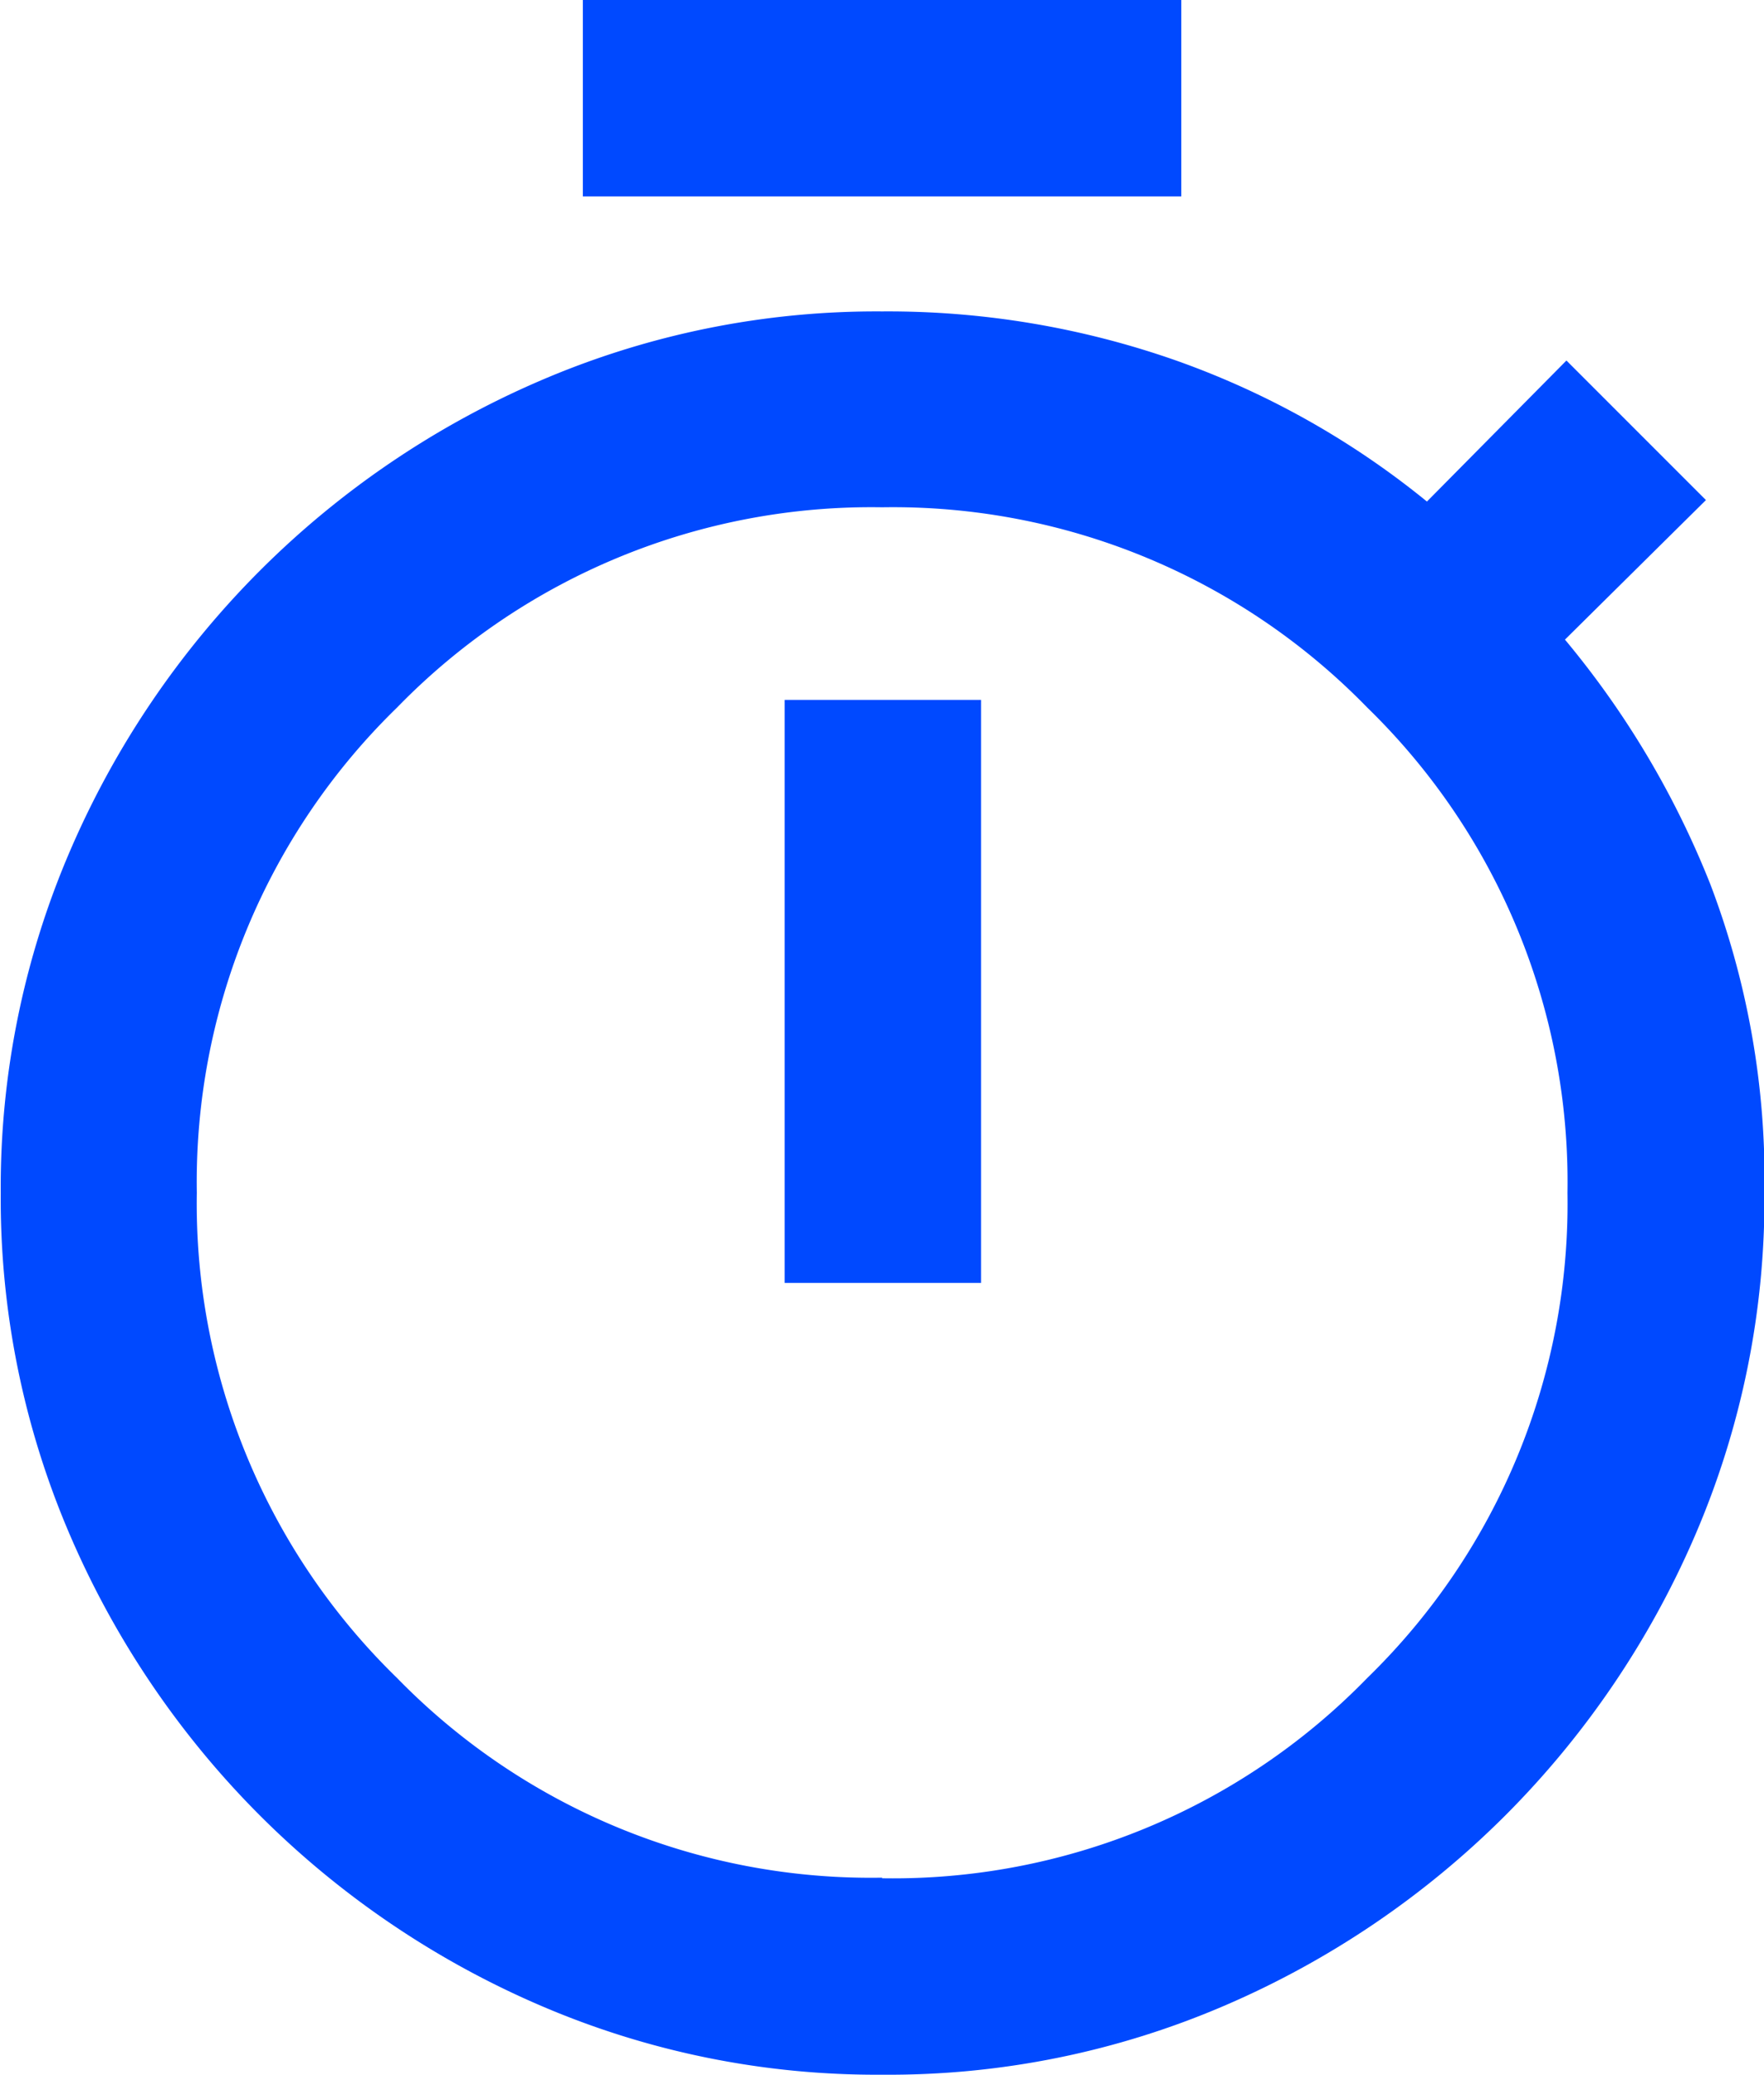 <svg xmlns="http://www.w3.org/2000/svg" width="12" height="14.11" viewBox="0 0 12 14.11">
  <path id="timer_40dp_000000_FILL0_wght400_GRAD200_opsz40" d="M106.635-933.334v-1.336h4.071v1.336Zm1.373,7.389h1.336v-3.965h-1.336v3.965Zm.663,5.385a5.782,5.782,0,0,1-2.333-.474,6.115,6.115,0,0,1-1.9-1.289,6.116,6.116,0,0,1-1.289-1.9,5.785,5.785,0,0,1-.474-2.333,5.784,5.784,0,0,1,.474-2.333,6.115,6.115,0,0,1,1.289-1.9,6.111,6.111,0,0,1,1.9-1.289,5.782,5.782,0,0,1,2.333-.474,5.912,5.912,0,0,1,2,.334,5.724,5.724,0,0,1,1.706.959l.949-.959.949.949-.959.949a6.111,6.111,0,0,1,.989,1.664,5.639,5.639,0,0,1,.368,2.1,5.785,5.785,0,0,1-.474,2.333,6.116,6.116,0,0,1-1.289,1.9,6.115,6.115,0,0,1-1.9,1.289A5.782,5.782,0,0,1,108.67-920.56Zm0-1.336a4.5,4.5,0,0,0,3.3-1.362,4.5,4.5,0,0,0,1.362-3.3,4.5,4.5,0,0,0-1.362-3.3,4.5,4.5,0,0,0-3.3-1.362,4.5,4.5,0,0,0-3.3,1.362,4.5,4.5,0,0,0-1.362,3.3,4.5,4.5,0,0,0,1.362,3.3A4.5,4.5,0,0,0,108.67-921.9ZM108.67-926.55Z" transform="translate(-102.67 934.67)" fill="#0049ff"/>
</svg>
